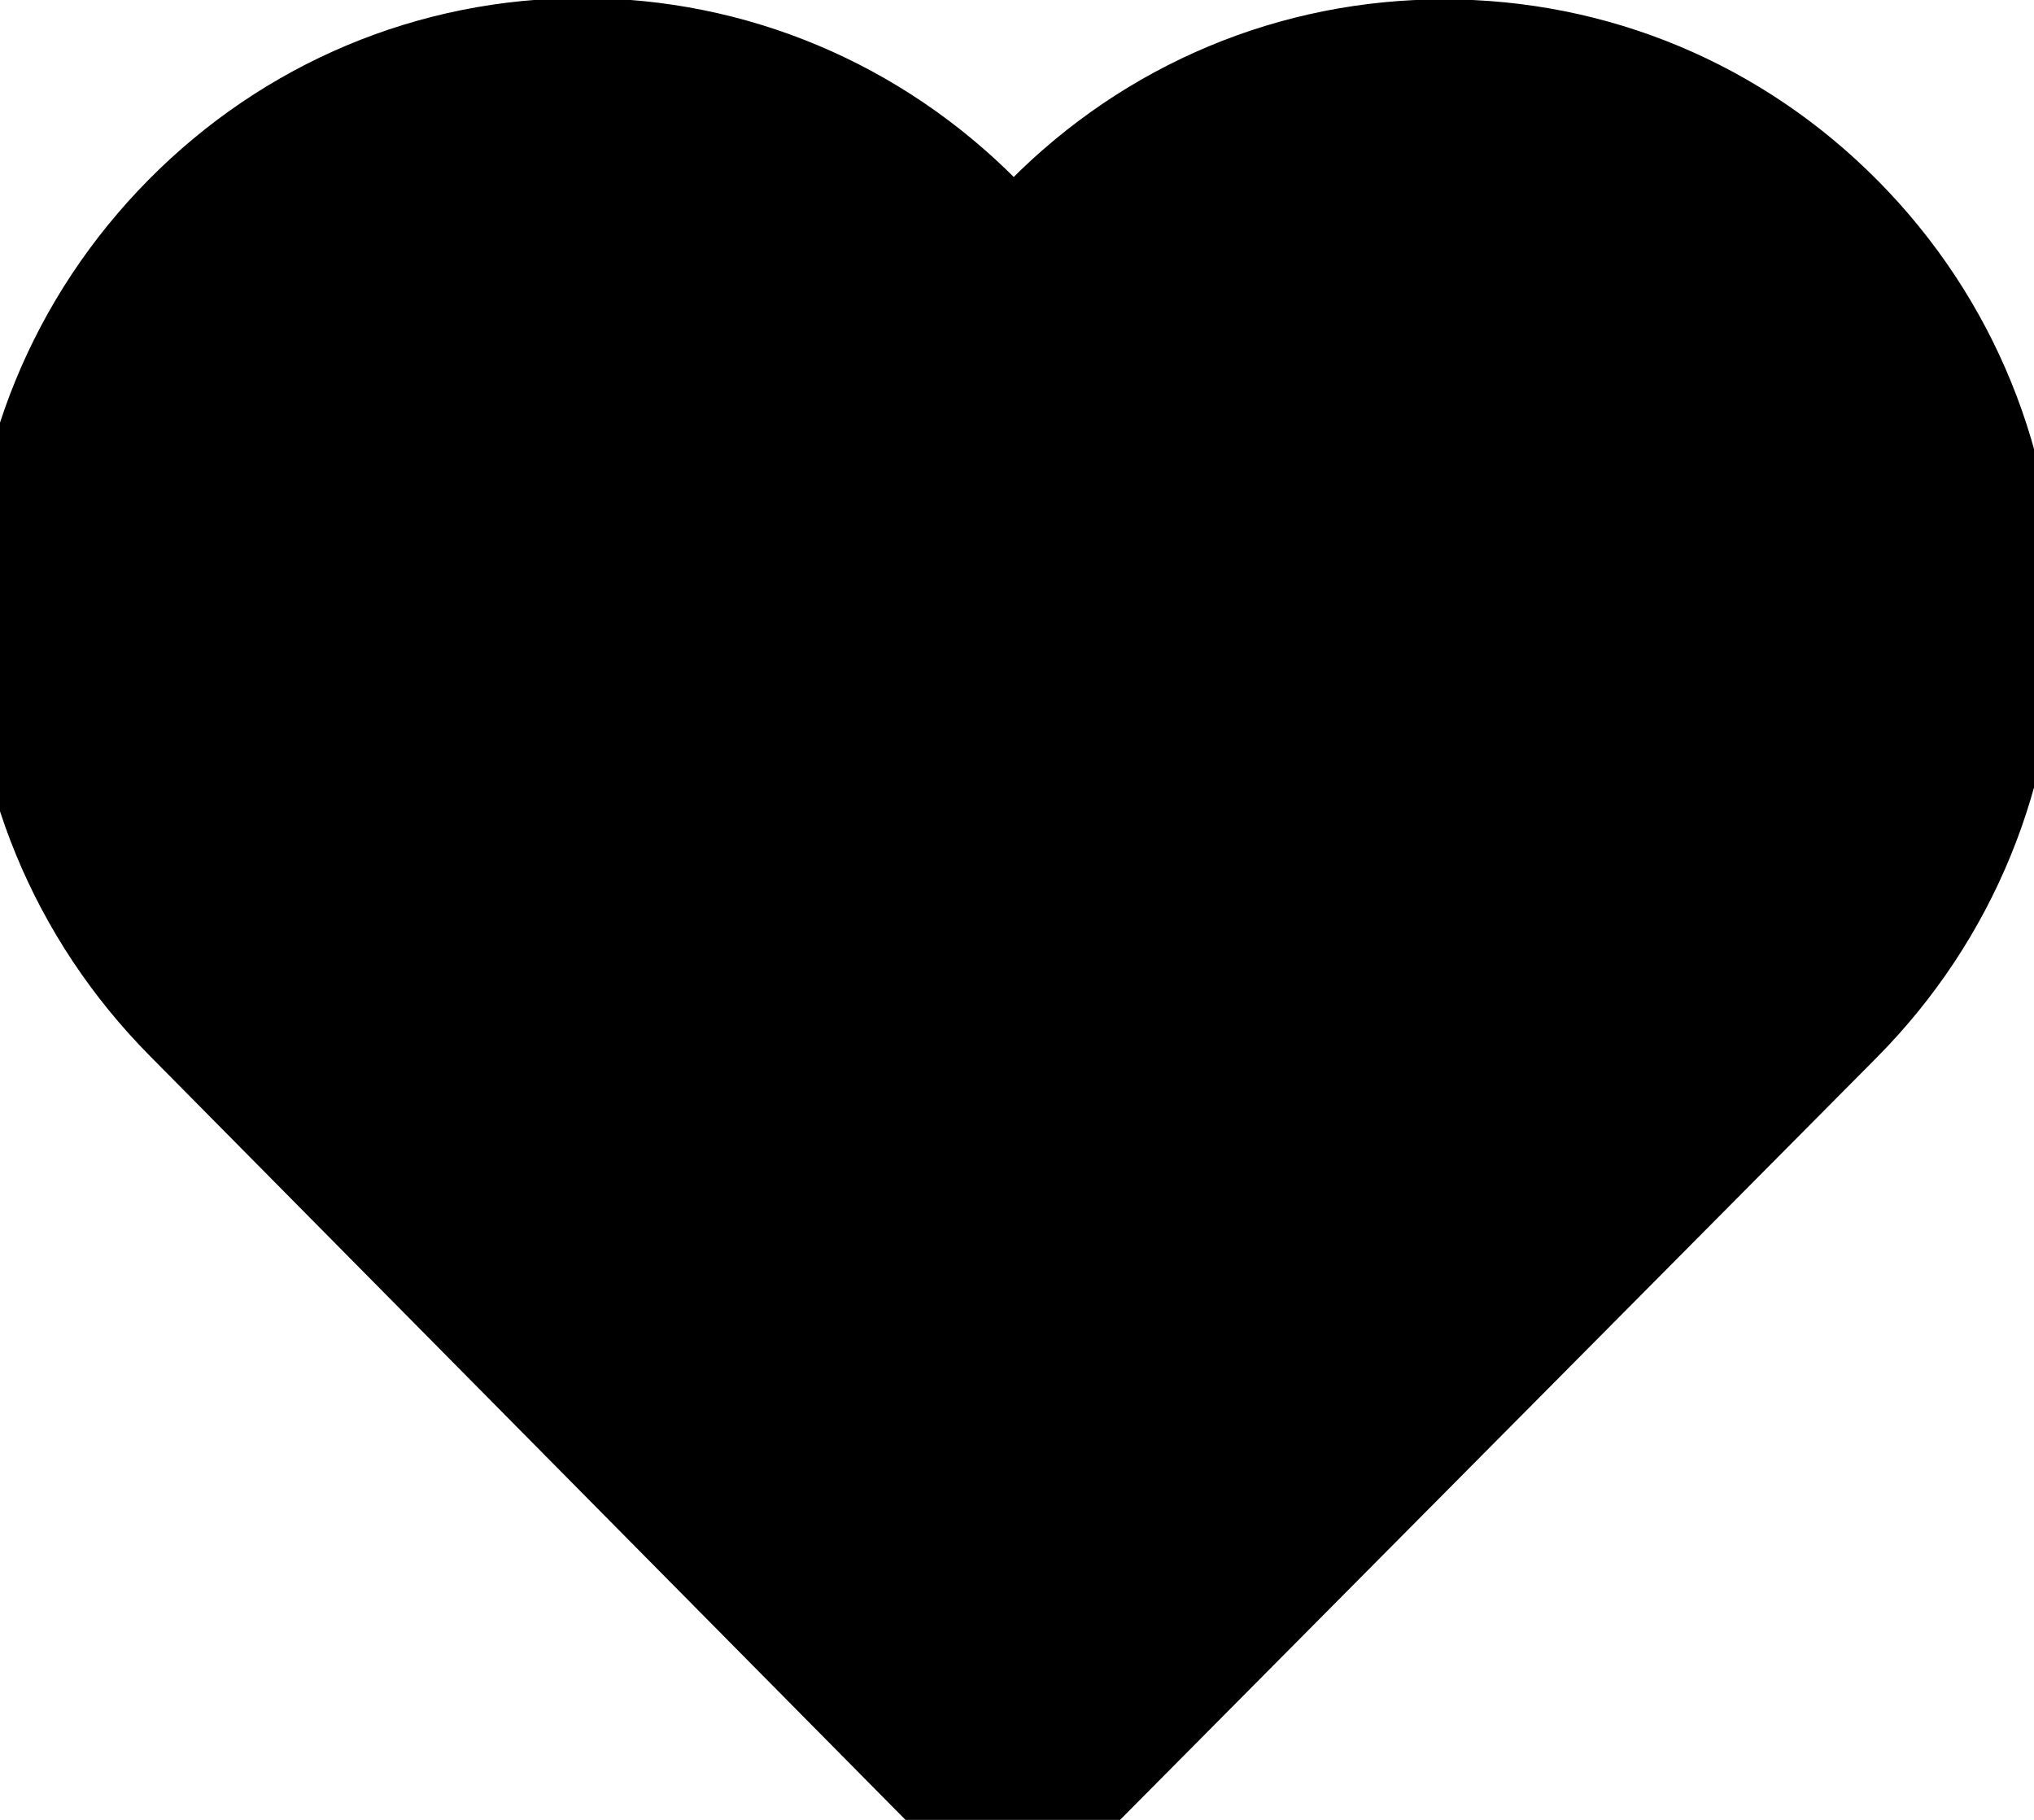 <svg width="19" height="17" viewBox="0 0 19 17" fill="currentColor" stroke="currentColor" stroke-width="1.5" xmlns="http://www.w3.org/2000/svg">
  <path d="M17.01 2.217C16.067 1.264 14.82 0.744 13.488 0.744C12.156 0.744 10.904 1.268 9.962 2.221L9.47 2.719L8.97 2.214C8.027 1.261 6.772 0.732 5.44 0.732C4.112 0.732 2.86 1.257 1.922 2.206C0.979 3.159 0.46 4.424 0.464 5.771C0.464 7.117 0.987 8.379 1.929 9.332L9.096 16.578C9.195 16.678 9.328 16.732 9.458 16.732C9.588 16.732 9.721 16.682 9.821 16.582L17.002 9.347C17.945 8.394 18.464 7.129 18.464 5.782C18.468 4.436 17.953 3.17 17.01 2.217Z"/>
</svg>
